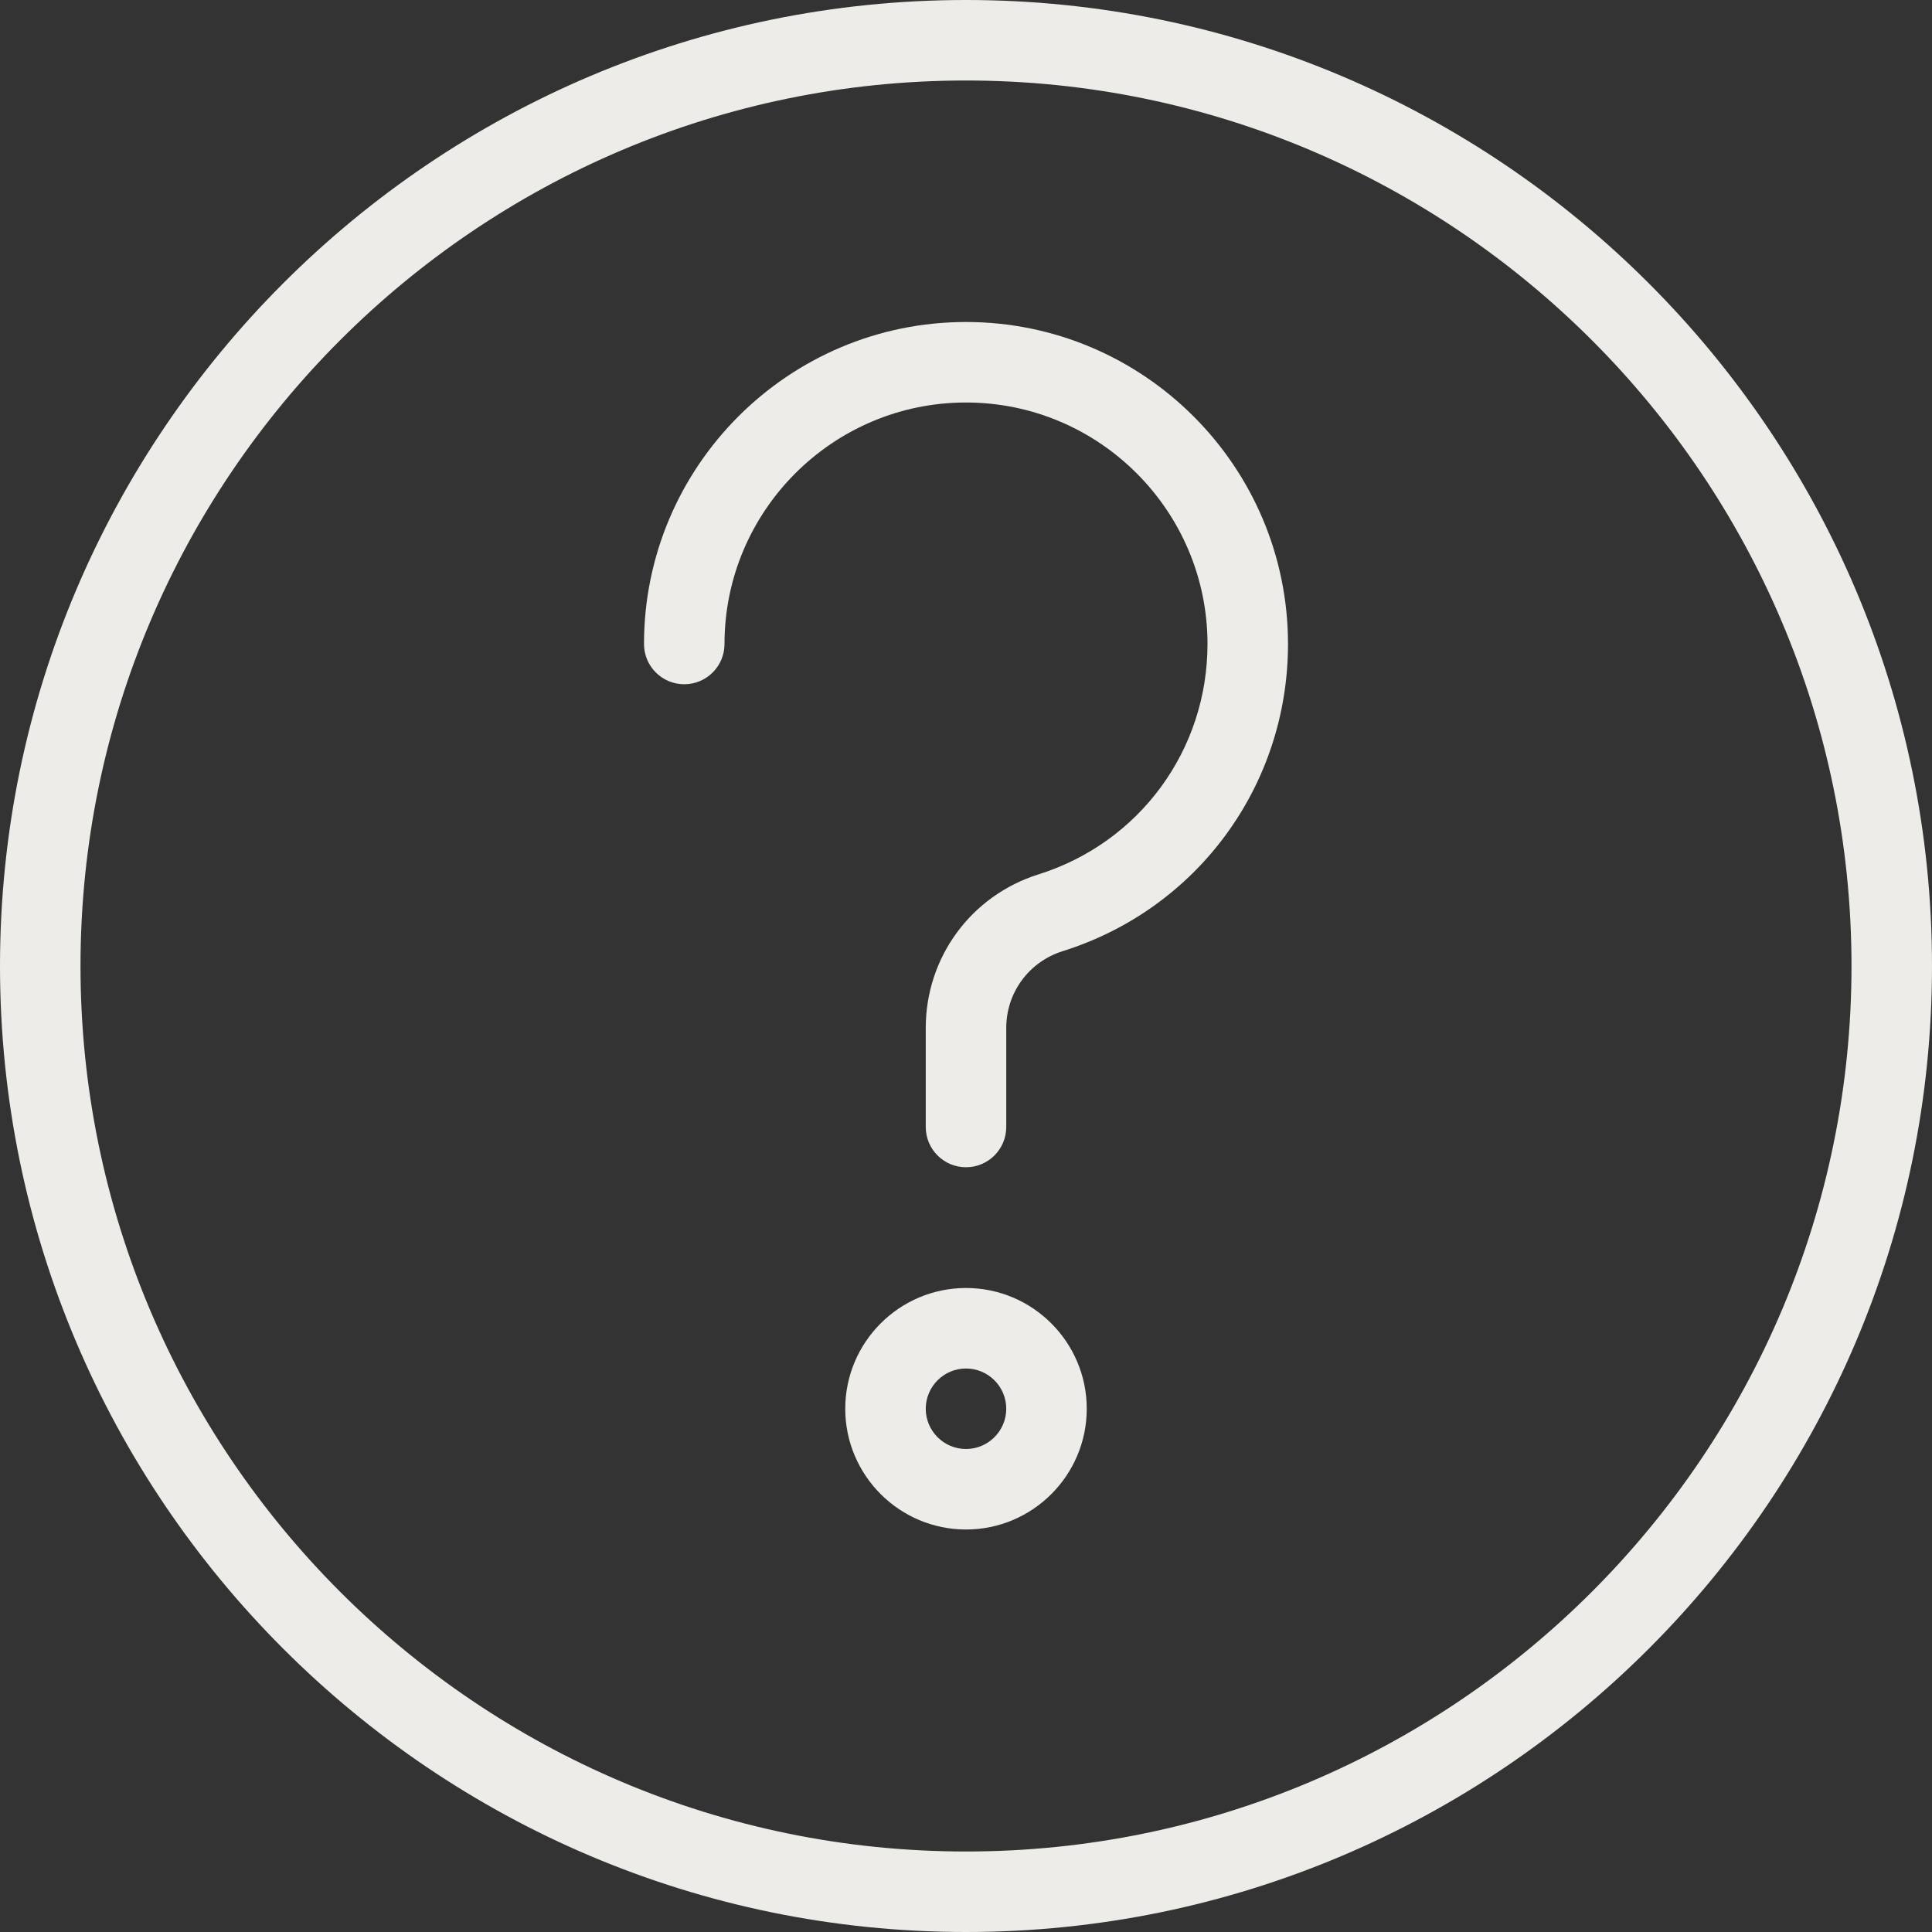 <svg width="24" height="24" viewBox="0 0 24 24" fill="none" xmlns="http://www.w3.org/2000/svg">
<rect x="0" y="0" width="24" height="24" fill="#333333" stroke="none"/>
<path d="M12 24C5.383 24 0 18.617 0 12C0 5.383 5.383 0 12 0C18.617 0 24 5.383 24 12C24 18.617 18.617 24 12 24ZM12 1C5.935 1 1 5.935 1 12C1 18.065 5.935 23 12 23C18.065 23 23 18.065 23 12C23 5.935 18.065 1 12 1Z" fill="#EEECE8"/>
<path d="M12 19C11.173 19 10.5 18.327 10.5 17.5C10.5 16.673 11.173 16 12 16C12.827 16 13.5 16.673 13.5 17.5C13.5 18.327 12.827 19 12 19ZM12 17C11.725 17 11.5 17.224 11.5 17.5C11.5 17.776 11.725 18 12 18C12.275 18 12.5 17.776 12.5 17.5C12.5 17.224 12.275 17 12 17Z" fill="#EEECE8"/>
<path d="M12 14.5C11.724 14.5 11.5 14.276 11.5 14V12.77C11.5 11.893 12.062 11.126 12.9 10.862C14.156 10.468 15 9.318 15 8C15 6.346 13.654 5 12 5C10.346 5 9 6.346 9 8C9 8.276 8.776 8.5 8.5 8.5C8.224 8.5 8 8.276 8 8C8 5.794 9.794 4 12 4C14.206 4 16 5.794 16 8C16 9.757 14.875 11.291 13.2 11.816C12.781 11.948 12.5 12.331 12.5 12.77V14C12.5 14.276 12.276 14.5 12 14.5Z" fill="#EEECE8"/>
</svg>
